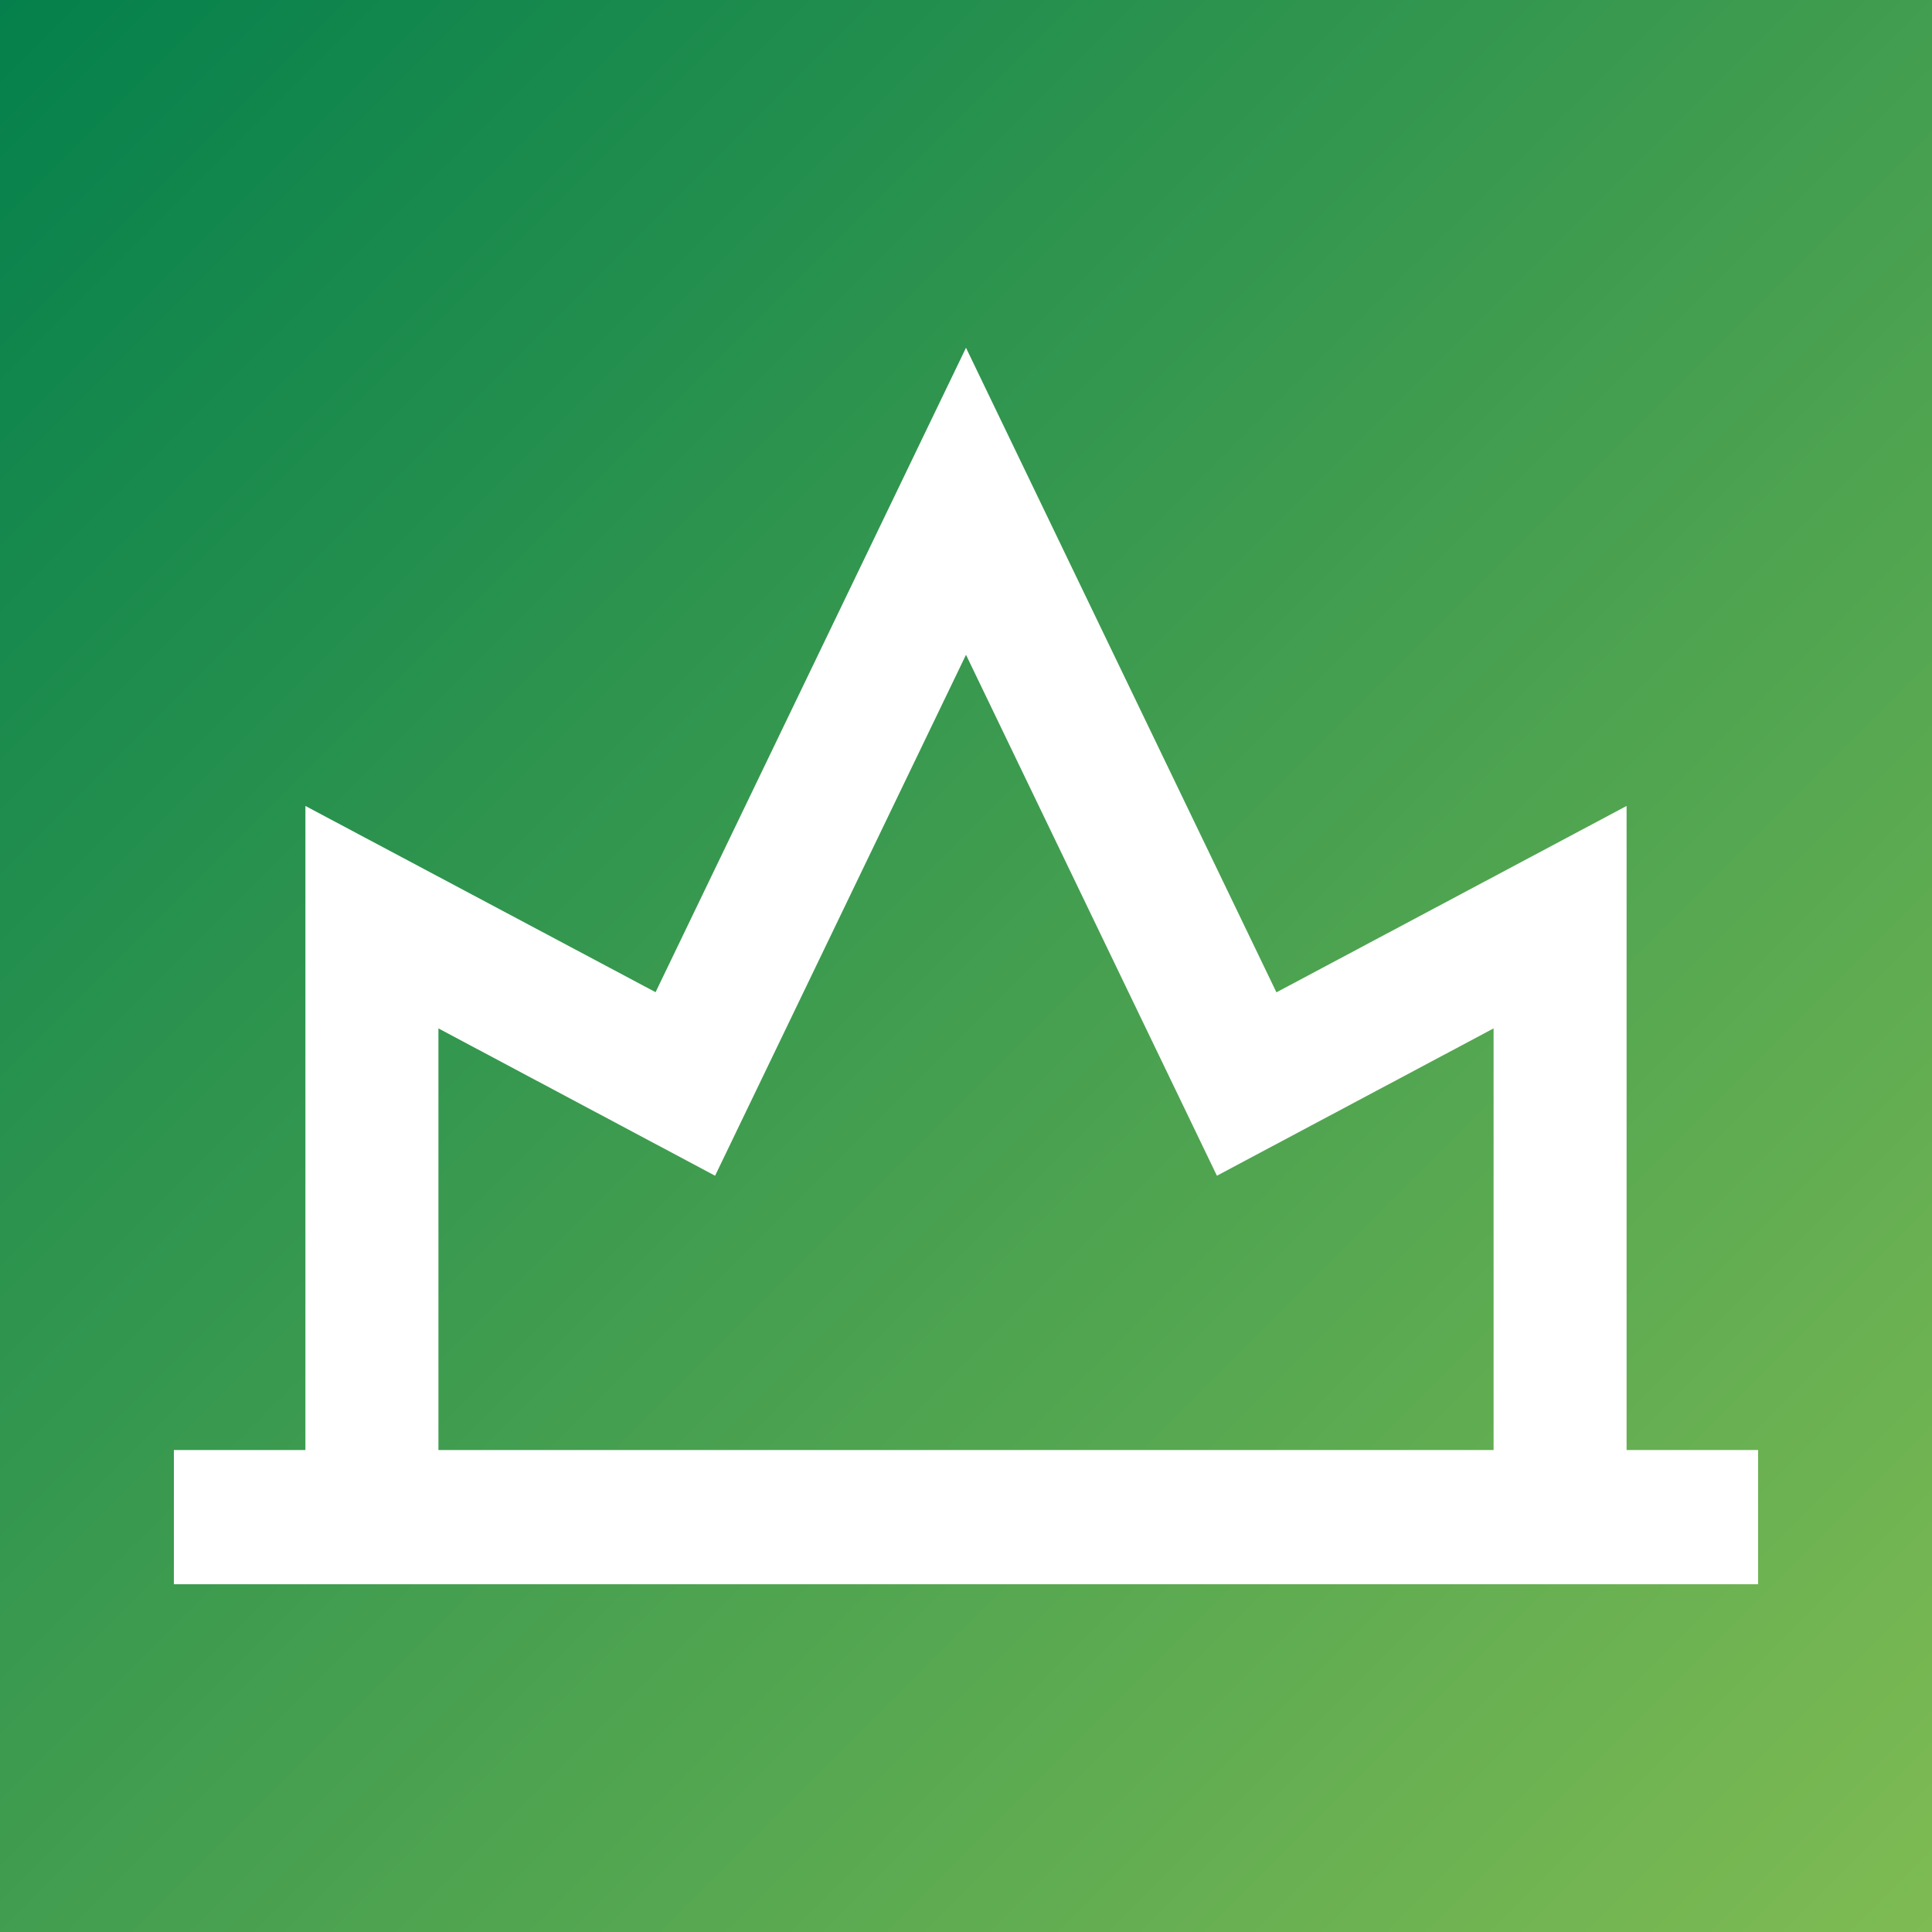 <svg width="100" height="100" viewBox="0 0 100 100" fill="none" xmlns="http://www.w3.org/2000/svg">
    <rect x="0" y="0" width="100" height="100" fill="#333333" stroke="none"/>
    <defs>
        <linearGradient id="diagonalGradient" x1="0" y1="0" x2="1" y2="1">
            <stop offset="0%" stop-color="#04804C"/>
            <stop offset="100%" stop-color="#7FBB53"/>
        </linearGradient>
    </defs>
    
    <rect width="100" height="100" fill="url(#diagonalGradient)"/>
    
    <g transform="translate(9 18)">
        <g clip-path="url(#clip0_2656_8577)">
            <path d="M75.192 57.053V23.716L57.068 33.363L41 0L24.932 33.355L6.808 23.716V57.053H0V64H82V57.053H75.192ZM13.693 35.23L28.013 42.855L41 15.892L53.987 42.855L68.308 35.23V57.053H13.693V35.23Z" fill="white"/>
        </g>
        <defs>
            <clipPath id="clip0_2656_8577">
                <rect width="82" height="64" fill="white"/>
            </clipPath>
        </defs>
    </g>
</svg>
